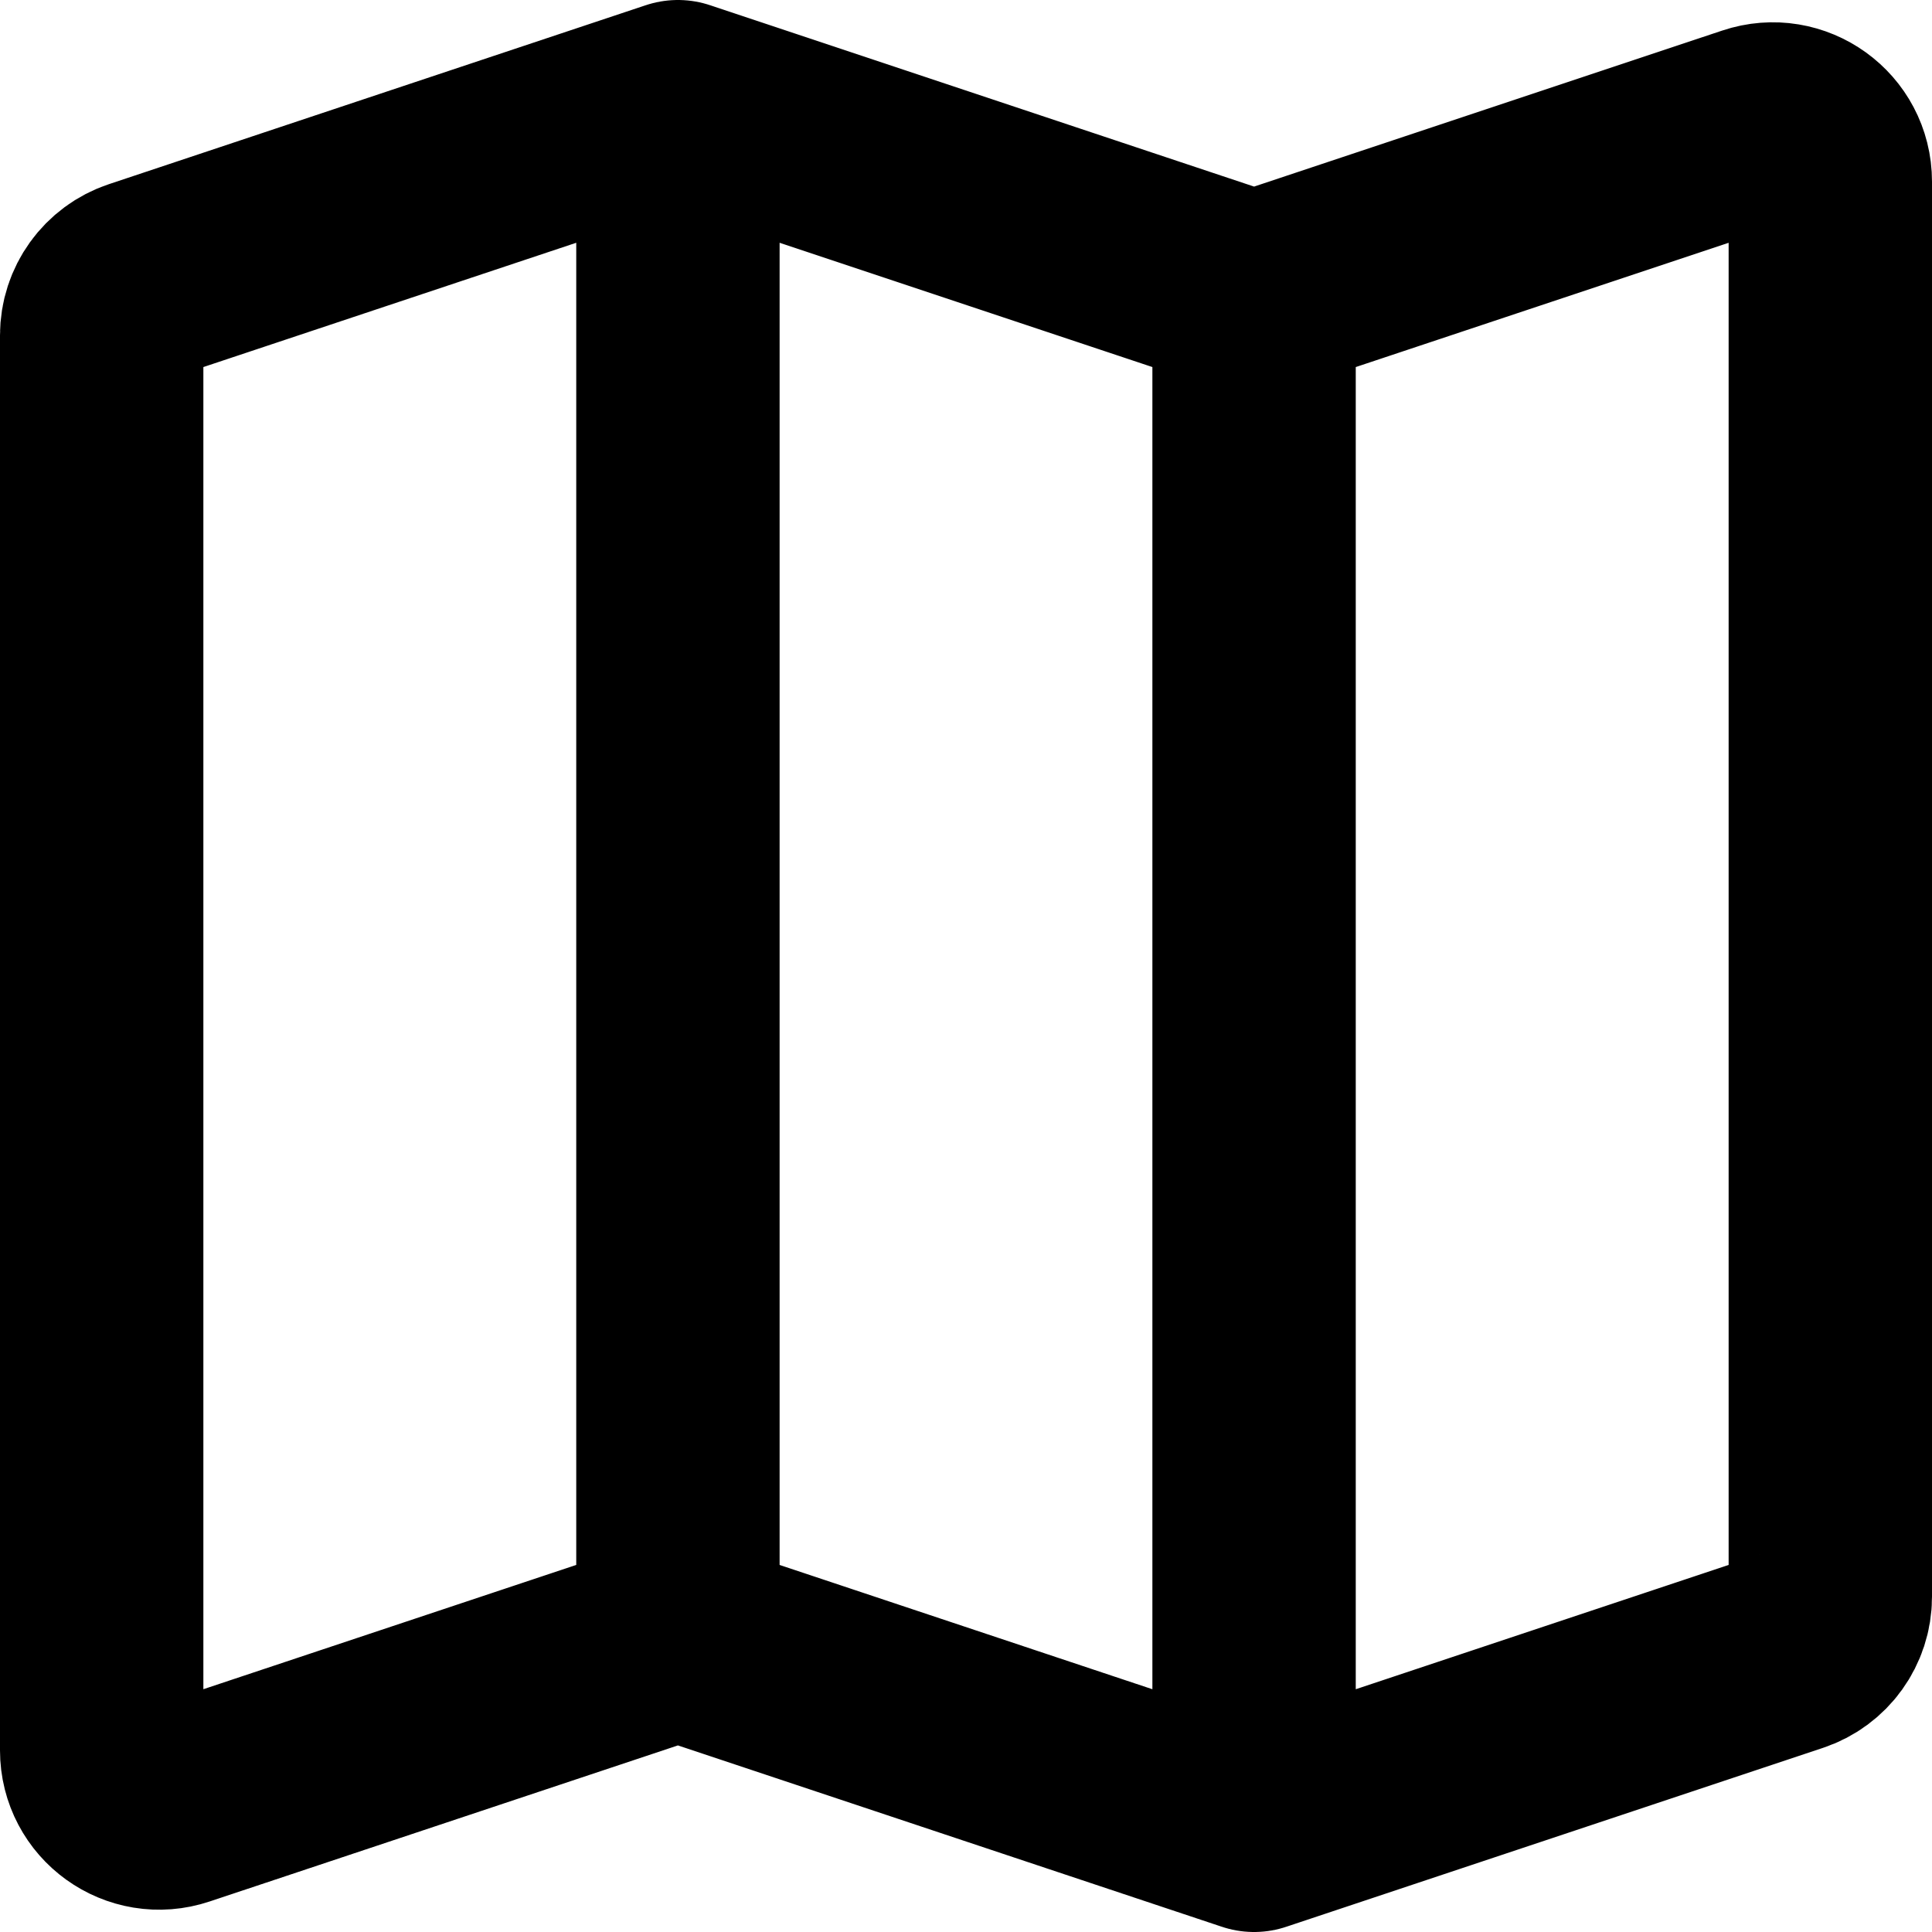 <svg width="19" height="19" viewBox="0 0 19 19" fill="none" xmlns="http://www.w3.org/2000/svg">
<path d="M6.667 16.111L1.746 17.751C1.379 17.874 1 17.601 1 17.214V3.297C1 3.053 1.156 2.837 1.387 2.76L6.667 1M6.667 16.111L12.333 18M6.667 16.111V1M6.667 1L12.333 2.889M12.333 18L17.613 16.24C17.844 16.163 18 15.947 18 15.703V1.786C18 1.399 17.621 1.126 17.254 1.249L12.333 2.889M12.333 18V2.889" stroke="black" stroke-width="2" stroke-linecap="round" stroke-linejoin="round"/>
</svg>
